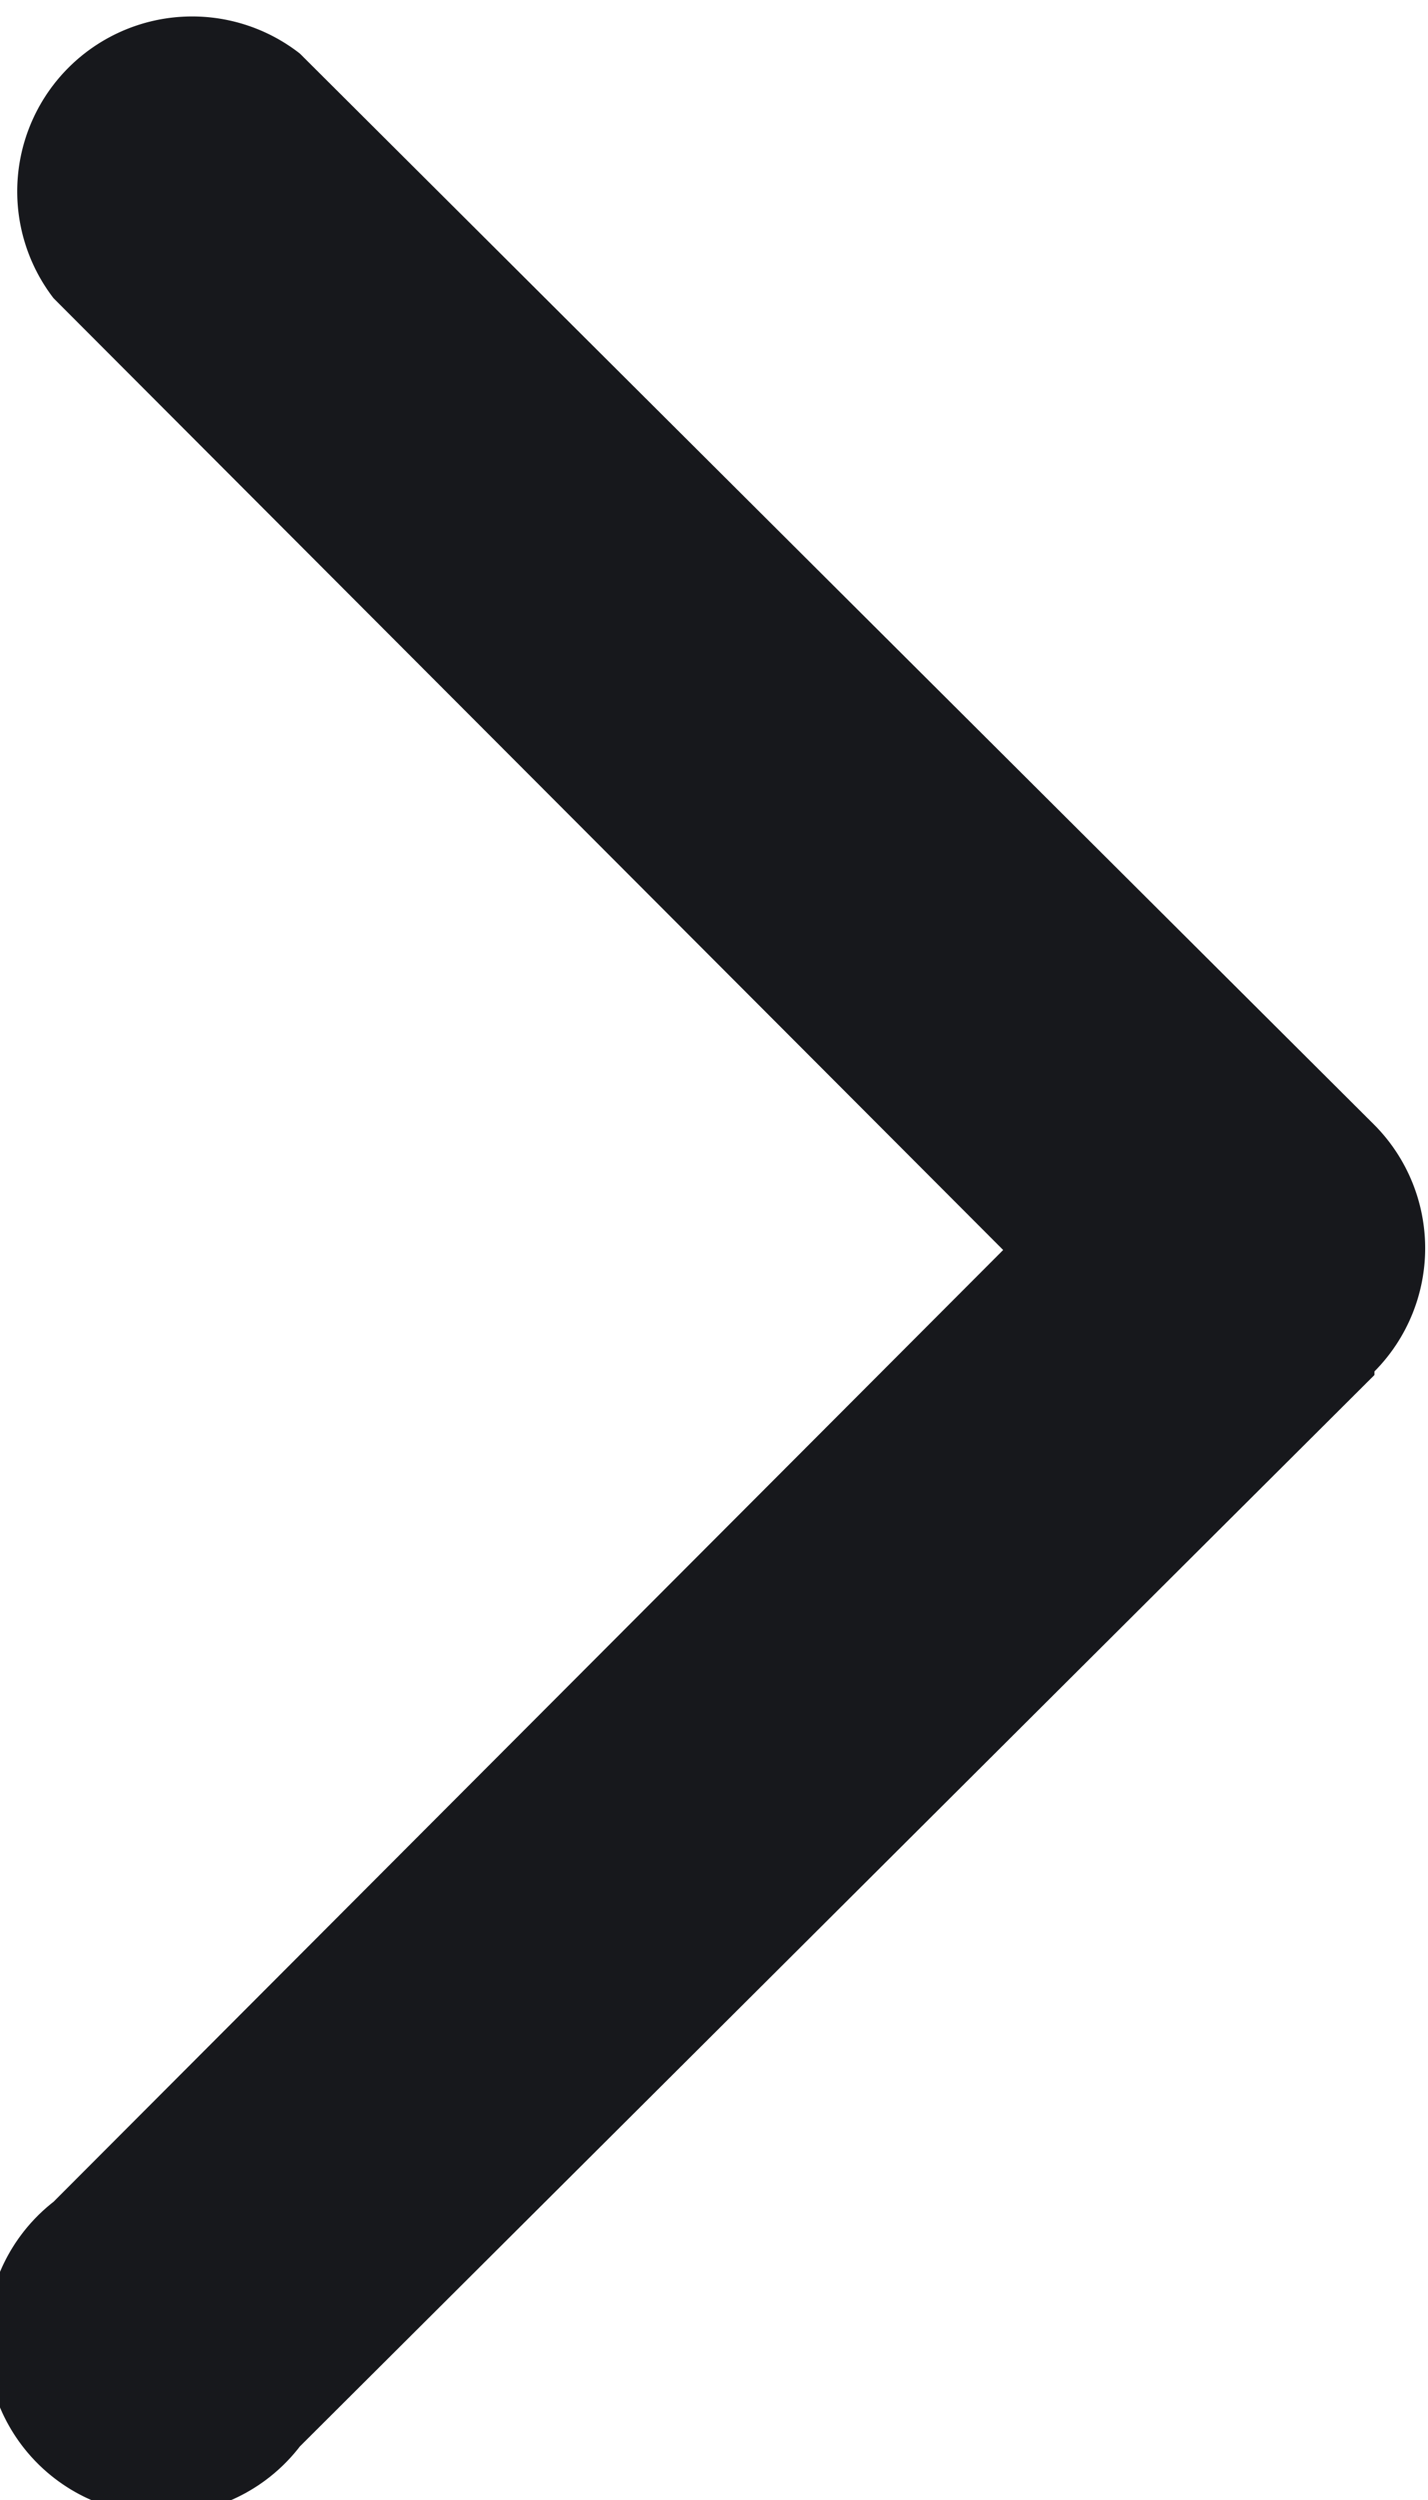 <svg xmlns="http://www.w3.org/2000/svg" width="8" height="14" fill="none" viewBox="0 0 8 14"><path fill="#17181C" d="M7.7 7.7 1.68 13.7A.98.98 0 1 1 .3 12.33L5.62 7 .3 1.67A.98.98 0 0 1 1.68.3L7.7 6.3a.98.98 0 0 1 0 1.38Z"/></svg>